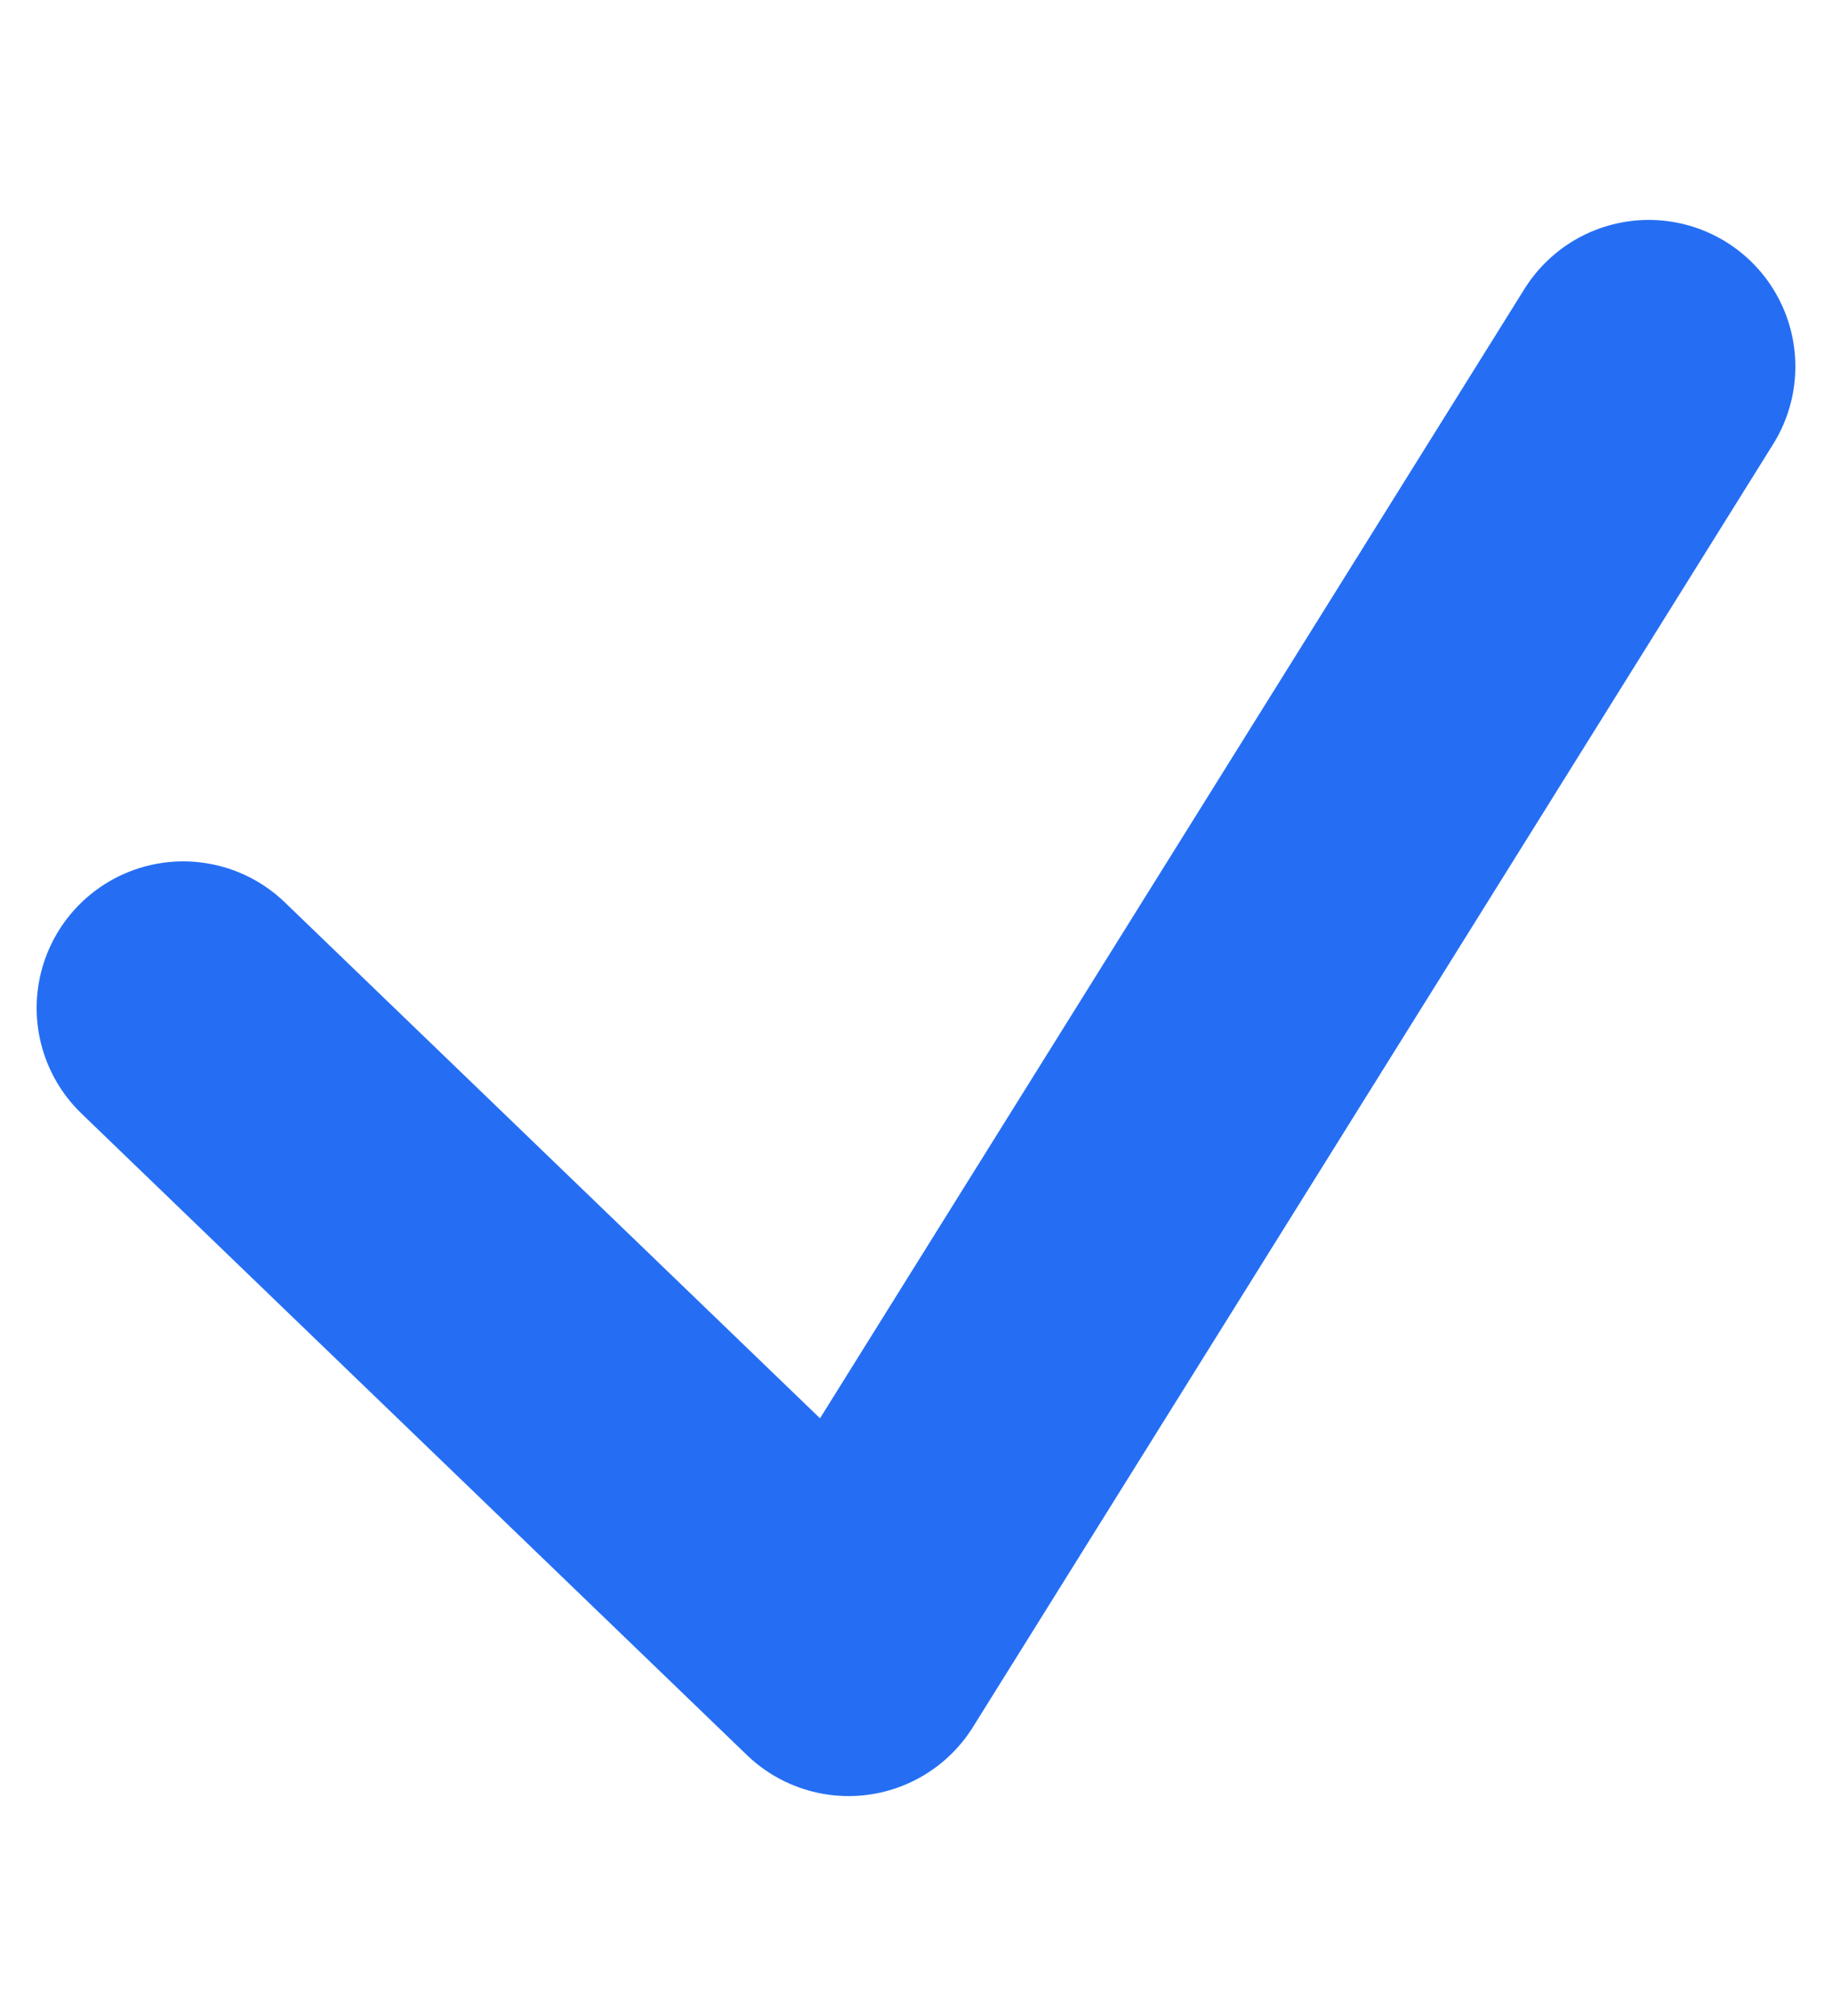 <svg width="10" height="11" viewBox="0 0 10 11" fill="none" xmlns="http://www.w3.org/2000/svg">
<g id="element">
<path id="Vector 1" d="M1 5.5L4.632 9L9 2" stroke="#256EF4" stroke-width="1.6" stroke-linecap="round" stroke-linejoin="round"/>
</g>
</svg>
